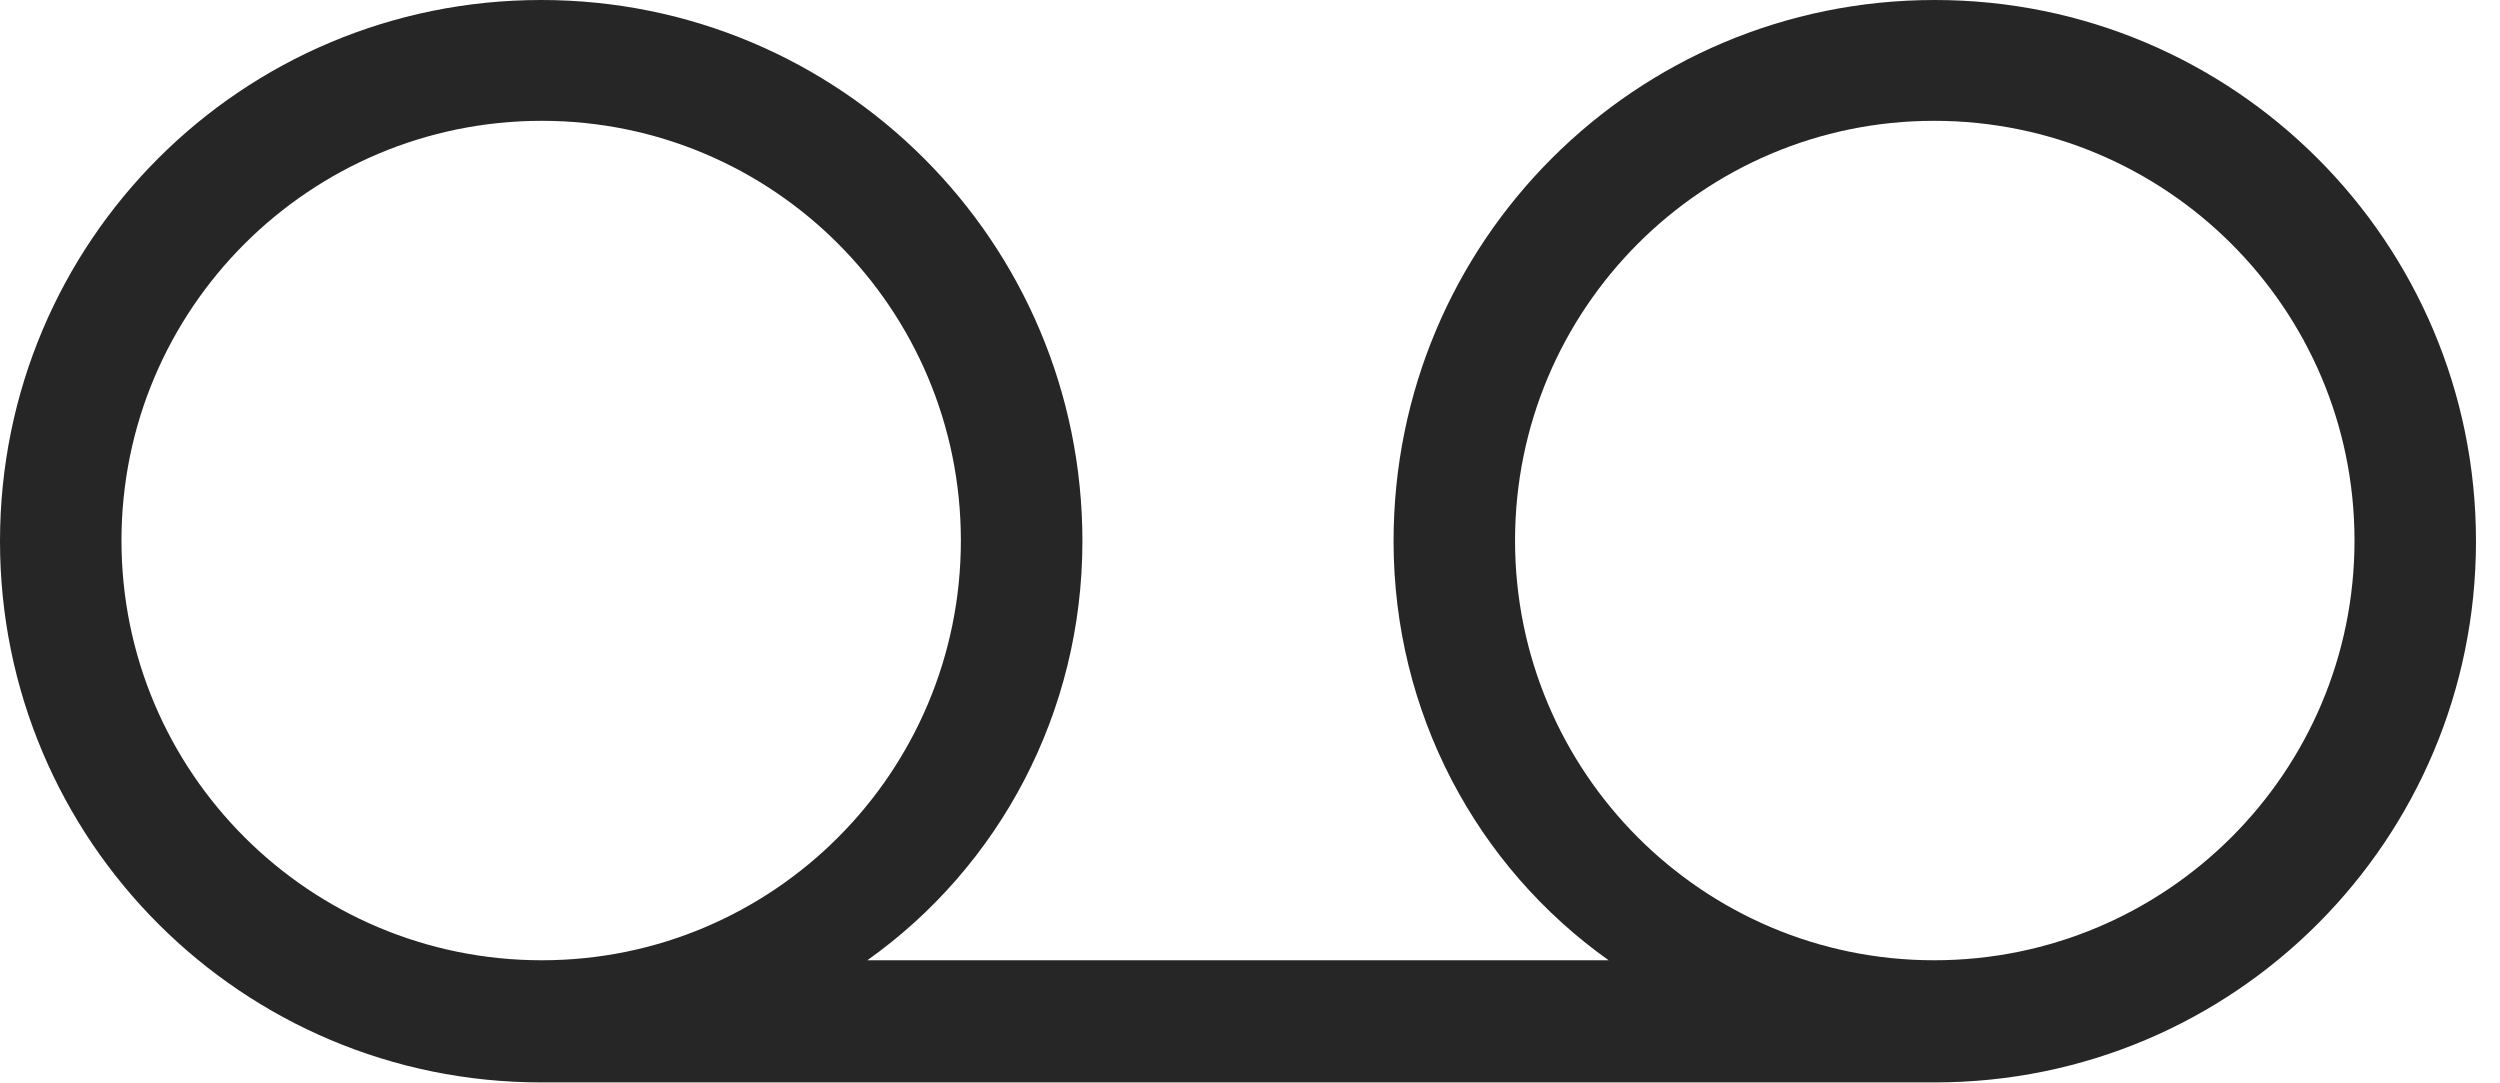 <?xml version="1.0" encoding="UTF-8"?>
<!--Generator: Apple Native CoreSVG 326-->
<!DOCTYPE svg
PUBLIC "-//W3C//DTD SVG 1.1//EN"
       "http://www.w3.org/Graphics/SVG/1.1/DTD/svg11.dtd">
<svg version="1.1" xmlns="http://www.w3.org/2000/svg" xmlns:xlink="http://www.w3.org/1999/xlink" viewBox="0 0 37.578 16.279">
 <g>
  <rect height="16.279" opacity="0" width="37.578" x="0" y="0"/>
  <path d="M0 8.135C0 12.637 3.643 16.27 8.135 16.27L29.082 16.27C33.584 16.27 37.217 12.627 37.217 8.135C37.217 3.633 33.574 0 29.082 0C24.58 0 20.947 3.633 20.947 8.135C20.947 10.713 22.197 13.027 24.18 14.434L13.037 14.434C15.02 13.027 16.27 10.713 16.27 8.135C16.27 3.633 12.627 0 8.135 0C3.633 0 0 3.633 0 8.135ZM1.826 8.125C1.826 4.639 4.658 1.816 8.145 1.816C11.621 1.816 14.443 4.639 14.443 8.125C14.443 11.611 11.621 14.434 8.145 14.434C4.658 14.434 1.826 11.611 1.826 8.125ZM22.773 8.125C22.773 4.639 25.596 1.816 29.072 1.816C32.559 1.816 35.391 4.639 35.391 8.125C35.391 11.611 32.559 14.434 29.072 14.434C25.596 14.434 22.773 11.611 22.773 8.125Z" fill="black" fill-opacity="0.85"/>
 </g>
</svg>
